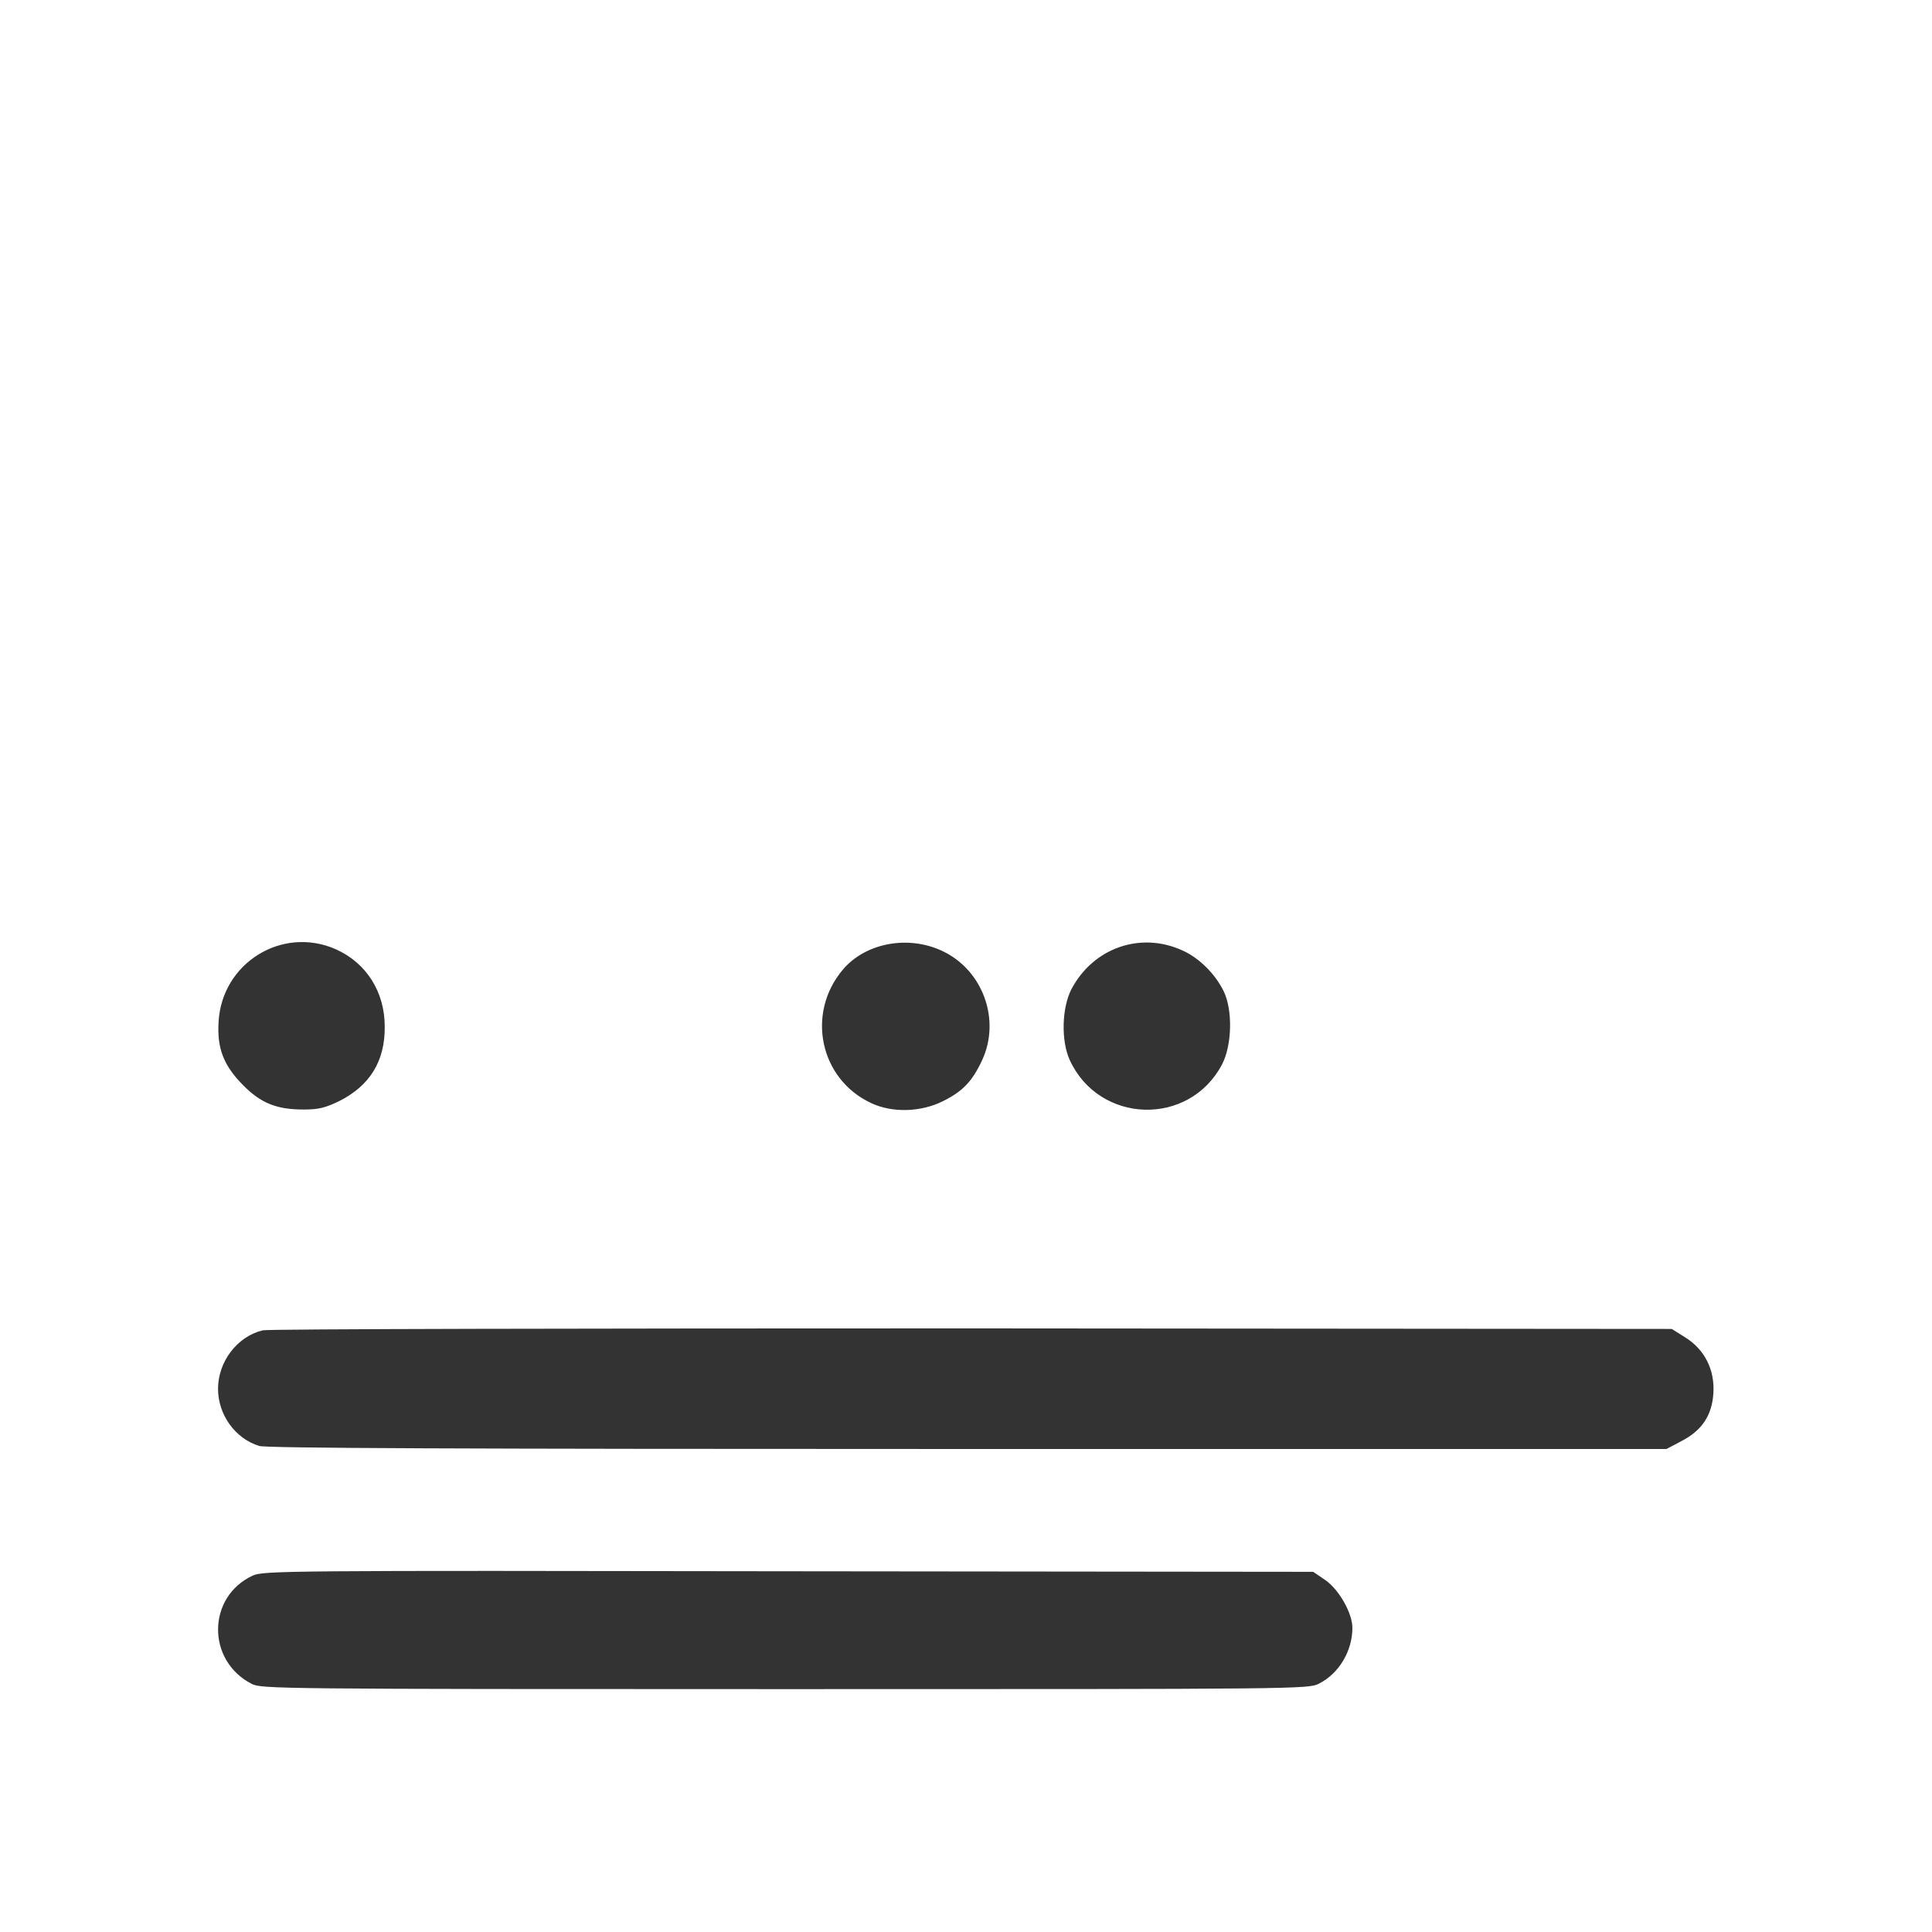 <svg version="1.0" xmlns="http://www.w3.org/2000/svg" width="700pt" height="700pt"
    viewBox="0 0 700 700" preserveAspectRatio="xMidYMid meet" fill="#000">
    <rect x="0" y="0" width="700" height="700" fill="#333333" stroke="none"/>
    <g transform="translate(0,700) scale(0.1,-0.1)" fill="#fff" stroke="none">
        <path
            d="M0 3500 l0 -3500 3500 0 3500 0 0 3500 0 3500 -3500 0 -3500 0 0 -3500z m1216 61 c112 -50 178 -155 178 -281 1 -125 -54 -214 -166 -270 -50 -24 -74 -30 -128 -30 -98 0 -155 23 -220 89 -70 71 -94 133 -88 229 12 213 230 348 424 263z m2199 -7 c146 -69 211 -248 144 -394 -36 -78 -71 -114 -141 -149 -81 -41 -186 -44 -263 -7 -185 87 -235 325 -101 483 82 97 237 126 361 67z m870 2 c60 -27 117 -84 148 -146 34 -69 31 -196 -5 -266 -119 -227 -445 -217 -552 15 -32 70 -29 189 6 257 79 150 251 210 403 140z m1820 -1401 c71 -44 108 -117 103 -202 -5 -81 -41 -136 -117 -175 l-53 -28 -2530 0 c-1867 0 -2541 3 -2569 11 -87 27 -149 113 -149 207 0 99 70 190 162 212 18 5 1174 7 2569 7 l2536 -2 48 -30z m-1303 -880 c50 -35 98 -120 98 -173 0 -84 -49 -166 -121 -202 -38 -20 -67 -20 -1934 -20 -1846 0 -1897 1 -1933 19 -164 84 -162 315 3 392 39 18 107 19 1942 16 l1901 -2 44 -30z" />
    </g>
    <style>
        :root {
            --fill-color: #fff;
            --bg-color-elev-0: #000;
        }

        @media screen (prefers-color-scheme:dark) {
            --fill-color: #000;
            --bg-color-elev-0: #fff;
        }
    </style>
</svg>